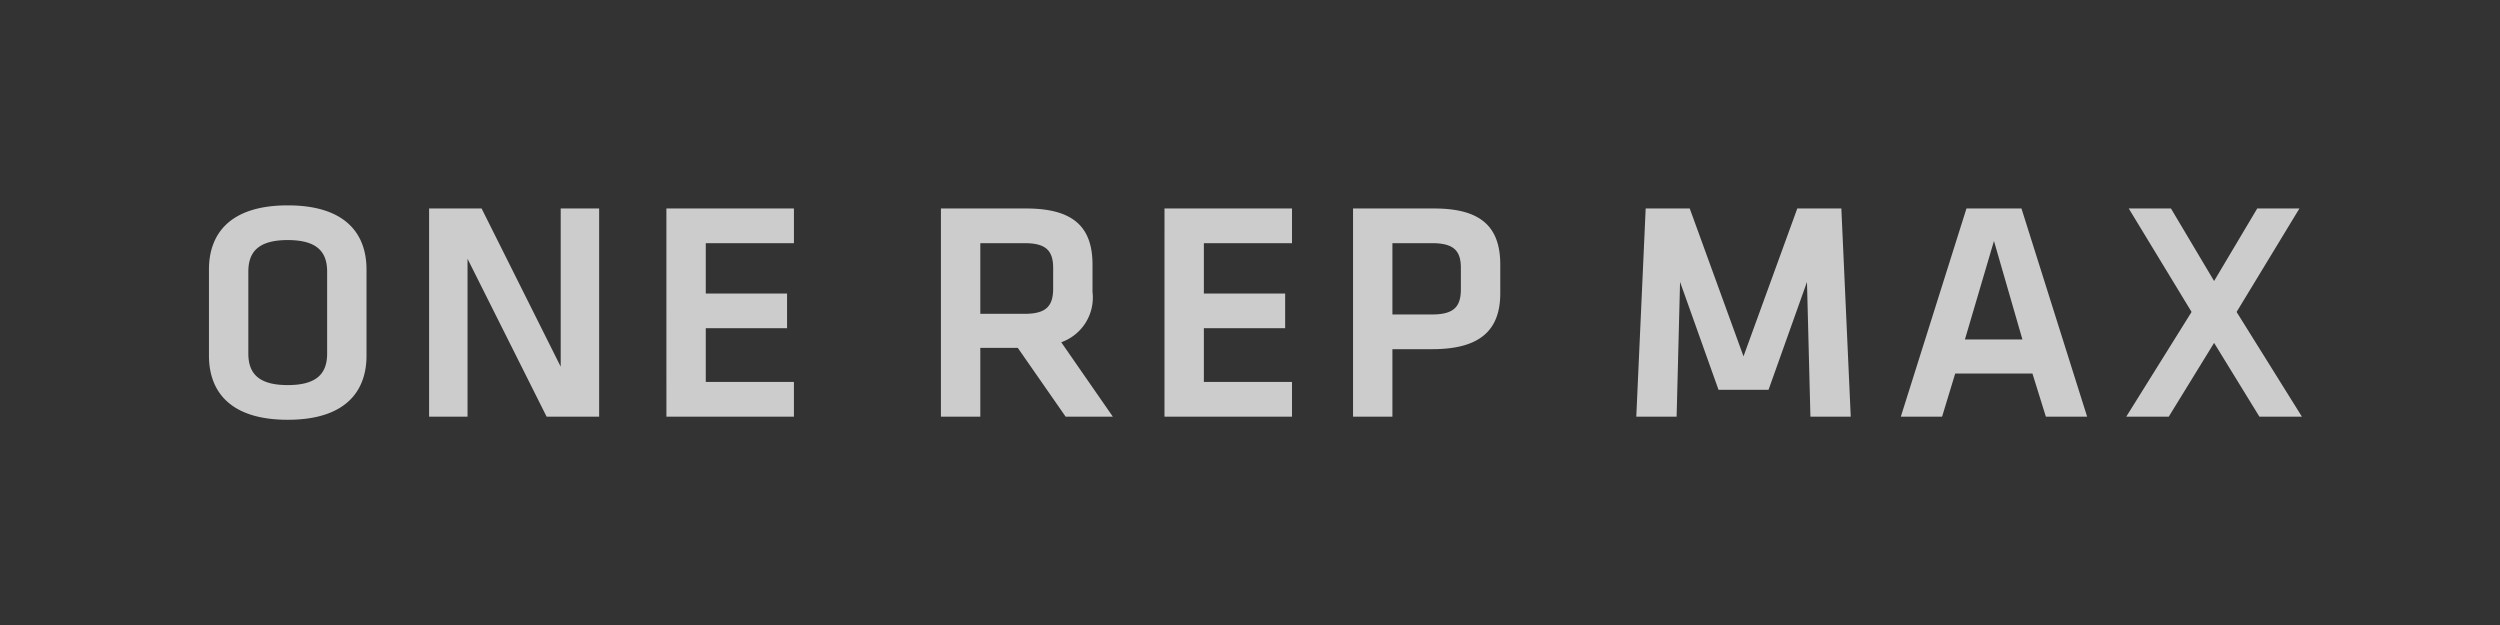<svg xmlns="http://www.w3.org/2000/svg" viewBox="0 0 144 36" width="144" height="36">
	<rect x="0" y="0" width="144" height="36" fill="#333333" stroke="none"/>
	<path fill="rgba(255, 255, 255, .75)" d="M21.111,20.489c0,1.998-1.152,3.69-4.537,3.69s-4.538-1.692-4.538-3.69V15.52c0-1.999,1.152-3.691,4.538-3.691s4.537,1.692,4.537,3.691Zm-6.807-.126c0,1.134.576,1.818,2.27,1.818s2.269-.684,2.269-1.818V15.646c0-1.135-.576-1.818-2.269-1.818s-2.27.684-2.27,1.818Zm12.626-5.456V24H24.716V12.009H27.74l4.556,9.11v-9.11h2.215V24H31.485Zm11.454-2.898h7.346v1.998H40.653v2.9H45.335v1.998H40.653V22.001h5.077V24H38.385ZM61.381,24,58.626,20.039h-2.16V24H54.197V12.009h4.915c2.791,0,3.817,1.134,3.817,3.24v1.566a2.733,2.733,0,0,1-1.801,2.899L64.1,24Zm-2.358-9.993H56.466v4.069h2.557c1.242,0,1.639-.45,1.639-1.458V15.43C60.661,14.421,60.228,14.007,59.023,14.007Zm8.052-1.998H74.42v1.998H69.343v2.9h4.682v1.998H69.343V22.001H74.42V24H67.074Zm10.86,0h4.682c2.772,0,3.799,1.134,3.799,3.24v1.639c0,2.089-1.116,3.224-3.907,3.224H80.203V24H77.935Zm4.556,1.998H80.203v4.106H82.49c1.278,0,1.656-.468,1.656-1.458V15.43C84.147,14.44,83.732,14.007,82.49,14.007Zm19.377,8.444H98.986l-2.215-6.212L96.573,24H94.25l.541-11.991h2.538l3.097,8.517,3.098-8.517h2.538L106.603,24h-2.323l-.198-7.761Zm15.2-.936H112.62L111.864,24h-2.377l3.781-11.991h3.169L120.219,24h-2.377Zm-3.889-1.963h3.312l-1.639-5.672ZM132.591,24h-2.449l-2.61-4.249L124.92,24h-2.448l3.763-6.032-3.619-5.959h2.432l2.484,4.177,2.484-4.177h2.431l-3.619,5.959Z"/>
</svg>
